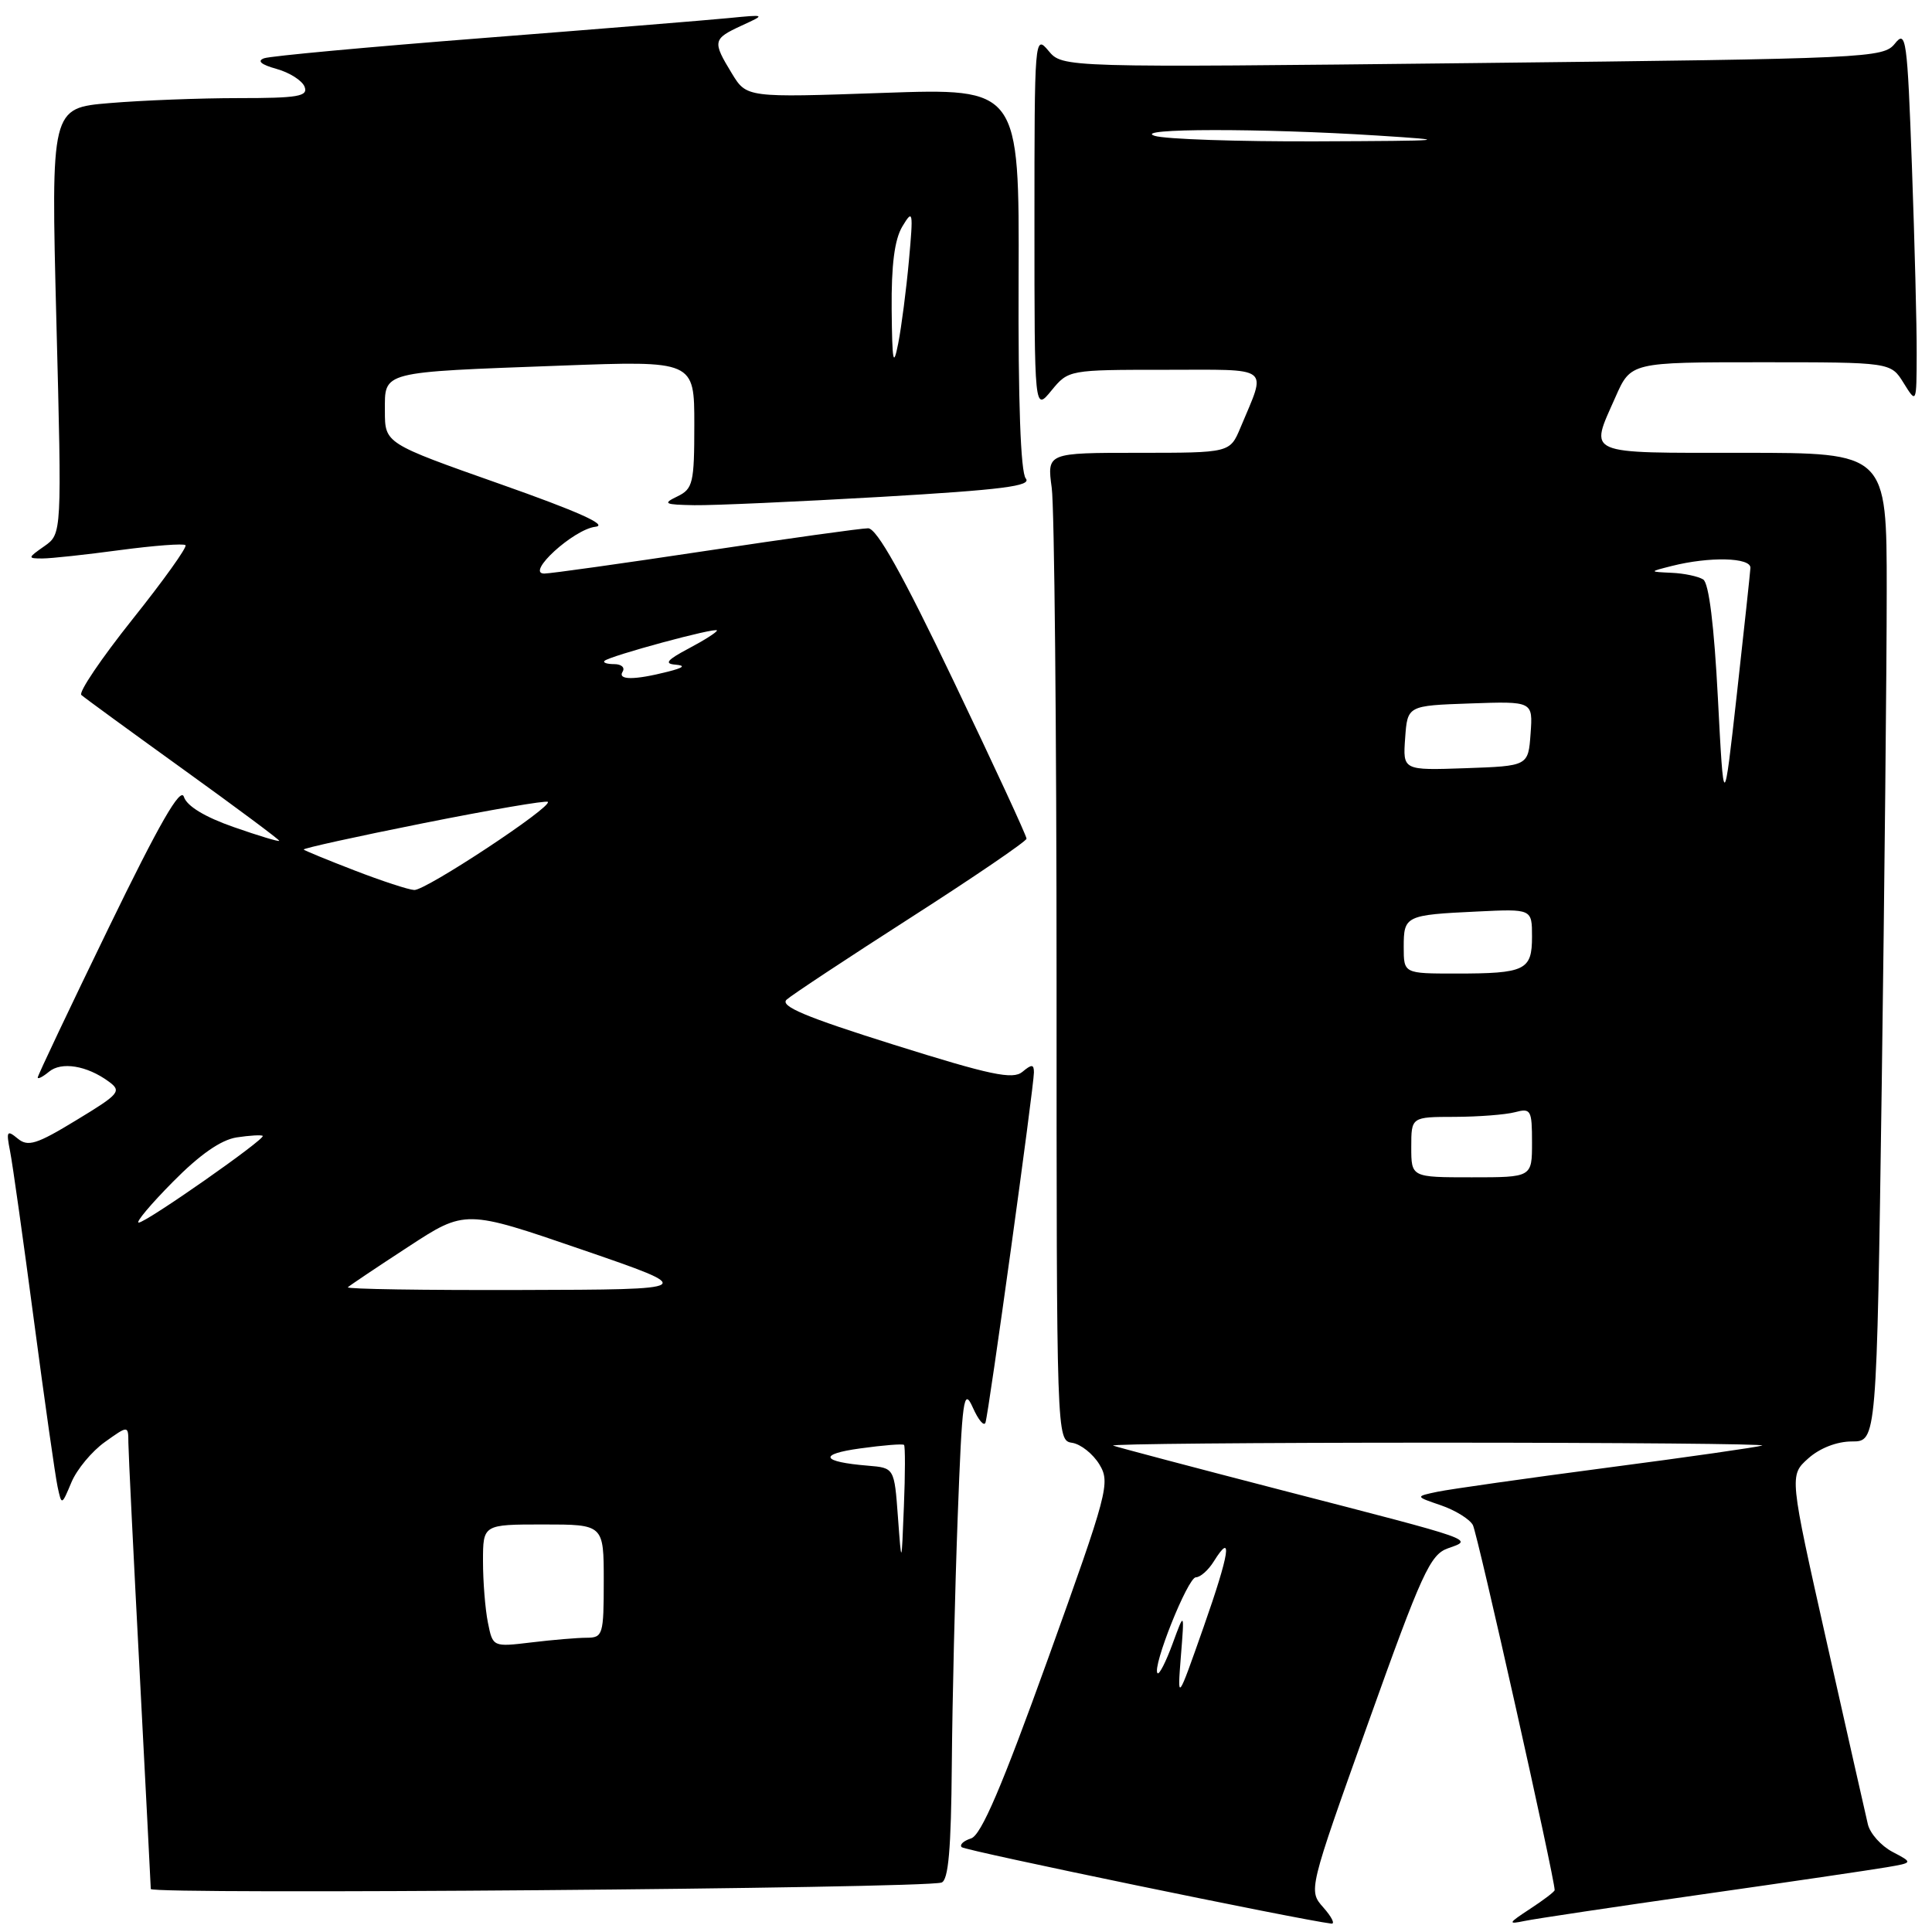 <?xml version="1.0" encoding="UTF-8" standalone="no"?>
<!DOCTYPE svg PUBLIC "-//W3C//DTD SVG 1.1//EN" "http://www.w3.org/Graphics/SVG/1.1/DTD/svg11.dtd" >
<svg xmlns="http://www.w3.org/2000/svg" xmlns:xlink="http://www.w3.org/1999/xlink" version="1.1" viewBox="0 0 256 256">
 <g >
 <path fill="currentColor"
d=" M 175.35 252.75 C 173.36 250.50 173.36 250.50 181.29 228.30 C 188.39 208.43 189.50 205.99 191.86 205.16 C 195.26 203.96 195.90 204.19 170.00 197.50 C 158.18 194.44 148.05 191.76 147.50 191.55 C 146.95 191.33 166.30 191.16 190.50 191.16 C 214.70 191.16 234.05 191.33 233.50 191.54 C 232.95 191.74 223.72 193.07 213.00 194.47 C 202.28 195.88 192.15 197.32 190.50 197.66 C 187.50 198.29 187.50 198.29 190.93 199.46 C 192.82 200.11 194.72 201.28 195.16 202.07 C 195.77 203.17 206.00 248.84 206.00 250.45 C 206.00 250.65 204.54 251.76 202.75 252.93 C 199.82 254.85 199.75 255.01 202.00 254.54 C 203.38 254.25 213.95 252.67 225.50 251.02 C 237.05 249.38 248.07 247.75 250.00 247.42 C 253.50 246.82 253.50 246.82 250.76 245.38 C 249.26 244.59 247.79 242.95 247.50 241.72 C 247.21 240.50 244.75 229.60 242.03 217.50 C 237.09 195.50 237.09 195.50 239.60 193.25 C 241.13 191.88 243.40 191.00 245.39 191.00 C 248.67 191.00 248.67 191.00 249.34 143.75 C 249.70 117.76 250.00 88.29 250.00 78.25 C 250.00 60.00 250.00 60.00 231.00 60.00 C 209.73 60.00 210.62 60.38 214.05 52.63 C 216.09 48.00 216.09 48.00 233.32 48.00 C 250.54 48.00 250.54 48.00 252.24 50.75 C 253.95 53.50 253.95 53.50 253.97 46.91 C 253.99 43.29 253.70 32.10 253.34 22.05 C 252.73 5.13 252.56 3.92 251.09 5.77 C 249.55 7.69 247.81 7.77 195.14 8.36 C 140.79 8.96 140.79 8.96 138.93 6.73 C 137.10 4.54 137.07 4.99 137.07 29.50 C 137.07 54.50 137.07 54.50 139.32 51.75 C 141.57 49.01 141.63 49.00 154.35 49.00 C 168.70 49.00 167.84 48.34 164.37 56.66 C 162.97 60.00 162.97 60.00 150.85 60.00 C 138.73 60.00 138.73 60.00 139.36 64.64 C 139.71 67.19 140.00 96.64 140.00 130.07 C 140.00 190.79 140.00 190.86 142.07 191.18 C 143.21 191.36 144.83 192.65 145.68 194.05 C 147.14 196.47 146.81 197.71 138.86 219.81 C 132.76 236.74 130.01 243.18 128.67 243.60 C 127.67 243.92 127.11 244.44 127.43 244.76 C 127.88 245.22 172.27 254.39 176.42 254.89 C 176.93 254.95 176.45 253.99 175.35 252.75 Z  M 124.75 249.45 C 125.67 249.16 126.03 245.05 126.12 233.78 C 126.19 225.38 126.54 210.62 126.90 201.00 C 127.49 185.23 127.69 183.80 128.90 186.50 C 129.63 188.15 130.39 189.05 130.58 188.50 C 131.01 187.26 137.00 143.96 137.00 142.10 C 137.00 141.01 136.71 140.99 135.47 142.03 C 134.20 143.08 131.26 142.46 118.46 138.44 C 106.68 134.74 103.29 133.31 104.24 132.45 C 104.93 131.83 112.36 126.92 120.75 121.54 C 129.14 116.16 136.01 111.47 136.02 111.13 C 136.04 110.78 131.69 101.39 126.36 90.25 C 119.59 76.09 116.18 70.00 115.03 70.00 C 114.13 70.00 104.44 71.35 93.50 73.00 C 82.56 74.65 72.93 76.00 72.12 76.00 C 69.58 76.00 75.99 70.14 78.89 69.80 C 80.66 69.60 76.61 67.78 66.25 64.13 C 51.00 58.75 51.00 58.75 51.00 54.46 C 51.00 49.15 50.27 49.34 74.25 48.45 C 92.00 47.79 92.00 47.79 92.00 56.24 C 92.00 64.02 91.82 64.78 89.75 65.78 C 87.76 66.74 88.03 66.87 92.00 66.94 C 94.47 66.98 105.60 66.48 116.73 65.84 C 132.82 64.90 136.75 64.40 135.92 63.40 C 135.24 62.59 134.90 53.17 134.97 36.91 C 135.06 11.68 135.06 11.68 117.00 12.31 C 98.93 12.94 98.93 12.94 96.97 9.72 C 94.38 5.47 94.45 5.16 98.25 3.40 C 101.50 1.91 101.50 1.91 96.50 2.40 C 93.75 2.67 79.12 3.86 64.00 5.04 C 48.88 6.22 35.83 7.42 35.00 7.72 C 34.02 8.07 34.59 8.56 36.64 9.13 C 38.37 9.61 40.05 10.68 40.36 11.50 C 40.85 12.77 39.49 13.00 31.62 13.00 C 26.49 13.00 18.80 13.30 14.52 13.66 C 6.75 14.31 6.75 14.31 7.47 42.53 C 8.20 70.74 8.20 70.74 5.88 72.37 C 3.65 73.93 3.64 74.00 5.62 74.00 C 6.75 74.00 11.38 73.50 15.90 72.89 C 20.42 72.29 24.33 71.99 24.58 72.24 C 24.83 72.49 21.66 76.92 17.54 82.08 C 13.43 87.24 10.38 91.74 10.78 92.09 C 11.18 92.45 17.24 96.87 24.25 101.92 C 31.26 106.97 37.00 111.24 37.00 111.41 C 37.00 111.57 34.30 110.76 30.99 109.60 C 27.14 108.26 24.76 106.81 24.37 105.59 C 23.93 104.21 21.12 109.10 14.38 122.98 C 9.22 133.60 5.00 142.51 5.00 142.77 C 5.00 143.03 5.67 142.69 6.49 142.01 C 8.14 140.64 11.51 141.19 14.39 143.30 C 16.16 144.59 15.87 144.94 10.11 148.43 C 4.84 151.64 3.70 151.99 2.34 150.86 C 0.92 149.69 0.81 149.88 1.33 152.52 C 1.66 154.16 3.08 164.28 4.50 175.00 C 5.92 185.72 7.33 195.62 7.63 197.00 C 8.17 199.50 8.17 199.50 9.47 196.40 C 10.19 194.69 12.18 192.30 13.89 191.08 C 17.00 188.86 17.00 188.86 17.01 191.18 C 17.02 192.46 17.69 206.10 18.50 221.50 C 19.30 236.90 19.97 249.86 19.98 250.30 C 20.00 251.07 122.20 250.24 124.75 249.45 Z  M 156.47 219.50 C 156.95 213.50 156.95 213.50 155.37 217.81 C 154.50 220.18 153.61 221.94 153.38 221.71 C 152.62 220.95 157.39 209.00 158.46 209.00 C 159.04 209.00 160.11 208.06 160.83 206.90 C 163.39 202.80 162.93 205.78 159.49 215.57 C 156.00 225.50 156.00 225.50 156.47 219.50 Z  M 187.00 152.00 C 187.00 148.00 187.00 148.00 192.75 147.99 C 195.91 147.98 199.51 147.70 200.75 147.37 C 202.85 146.81 203.00 147.08 203.00 151.38 C 203.00 156.00 203.00 156.00 195.00 156.00 C 187.00 156.00 187.00 156.00 187.00 152.00 Z  M 186.00 125.47 C 186.00 121.35 186.23 121.23 195.75 120.78 C 203.00 120.43 203.00 120.43 203.00 124.11 C 203.00 128.57 202.12 129.00 192.92 129.00 C 186.00 129.00 186.00 129.00 186.00 125.47 Z  M 227.63 92.51 C 227.13 82.88 226.44 77.26 225.68 76.78 C 225.03 76.37 223.15 75.97 221.50 75.90 C 218.50 75.76 218.50 75.76 221.50 75.00 C 226.50 73.73 232.01 73.86 231.94 75.25 C 231.90 75.94 231.09 83.47 230.14 92.00 C 228.41 107.50 228.41 107.50 227.63 92.51 Z  M 186.19 97.79 C 186.50 93.50 186.50 93.50 194.81 93.21 C 203.12 92.92 203.12 92.92 202.81 97.21 C 202.50 101.50 202.50 101.50 194.19 101.79 C 185.88 102.08 185.88 102.08 186.19 97.79 Z  M 153.00 18.00 C 149.88 17.00 167.15 16.98 182.50 17.96 C 192.61 18.60 191.96 18.66 174.50 18.73 C 164.05 18.77 154.38 18.44 153.00 18.00 Z  M 64.65 215.00 C 64.29 213.21 64.00 209.56 64.00 206.88 C 64.00 202.00 64.00 202.00 72.00 202.00 C 80.00 202.00 80.00 202.00 80.00 209.50 C 80.00 216.61 79.88 217.00 77.75 217.01 C 76.51 217.01 73.20 217.29 70.40 217.63 C 65.30 218.24 65.30 218.24 64.65 215.00 Z  M 118.98 201.00 C 118.50 194.50 118.50 194.50 115.00 194.21 C 108.80 193.70 108.36 192.69 114.00 191.92 C 117.02 191.50 119.63 191.29 119.79 191.46 C 119.95 191.62 119.95 195.30 119.77 199.63 C 119.46 207.50 119.46 207.50 118.98 201.00 Z  M 46.09 170.57 C 46.33 170.34 49.93 167.92 54.09 165.21 C 61.65 160.27 61.65 160.27 77.08 165.57 C 92.50 170.87 92.50 170.87 69.08 170.93 C 56.20 170.97 45.86 170.81 46.09 170.57 Z  M 22.91 156.60 C 26.47 152.99 29.28 151.03 31.37 150.71 C 33.09 150.45 34.64 150.36 34.81 150.51 C 35.24 150.89 19.37 162.00 18.38 162.00 C 17.93 162.00 19.97 159.57 22.91 156.60 Z  M 47.01 115.35 C 43.43 113.97 40.39 112.72 40.24 112.57 C 40.09 112.42 47.21 110.85 56.08 109.08 C 64.94 107.31 72.37 106.04 72.59 106.25 C 73.23 106.90 56.40 118.01 54.89 117.93 C 54.12 117.89 50.58 116.73 47.01 115.35 Z  M 82.50 89.00 C 82.84 88.45 82.34 88.00 81.39 88.00 C 80.44 88.00 79.86 87.81 80.10 87.57 C 80.75 86.92 95.00 83.06 95.00 83.54 C 95.00 83.77 93.31 84.84 91.25 85.93 C 88.38 87.45 87.97 87.95 89.50 88.07 C 90.89 88.19 90.59 88.47 88.50 89.00 C 84.06 90.13 81.80 90.13 82.50 89.00 Z  M 118.15 41.00 C 118.10 35.10 118.53 31.73 119.57 30.00 C 120.97 27.67 121.03 27.98 120.44 34.50 C 120.09 38.35 119.45 43.30 119.02 45.50 C 118.37 48.79 118.22 48.00 118.15 41.00 Z "/>
</g>
</svg>